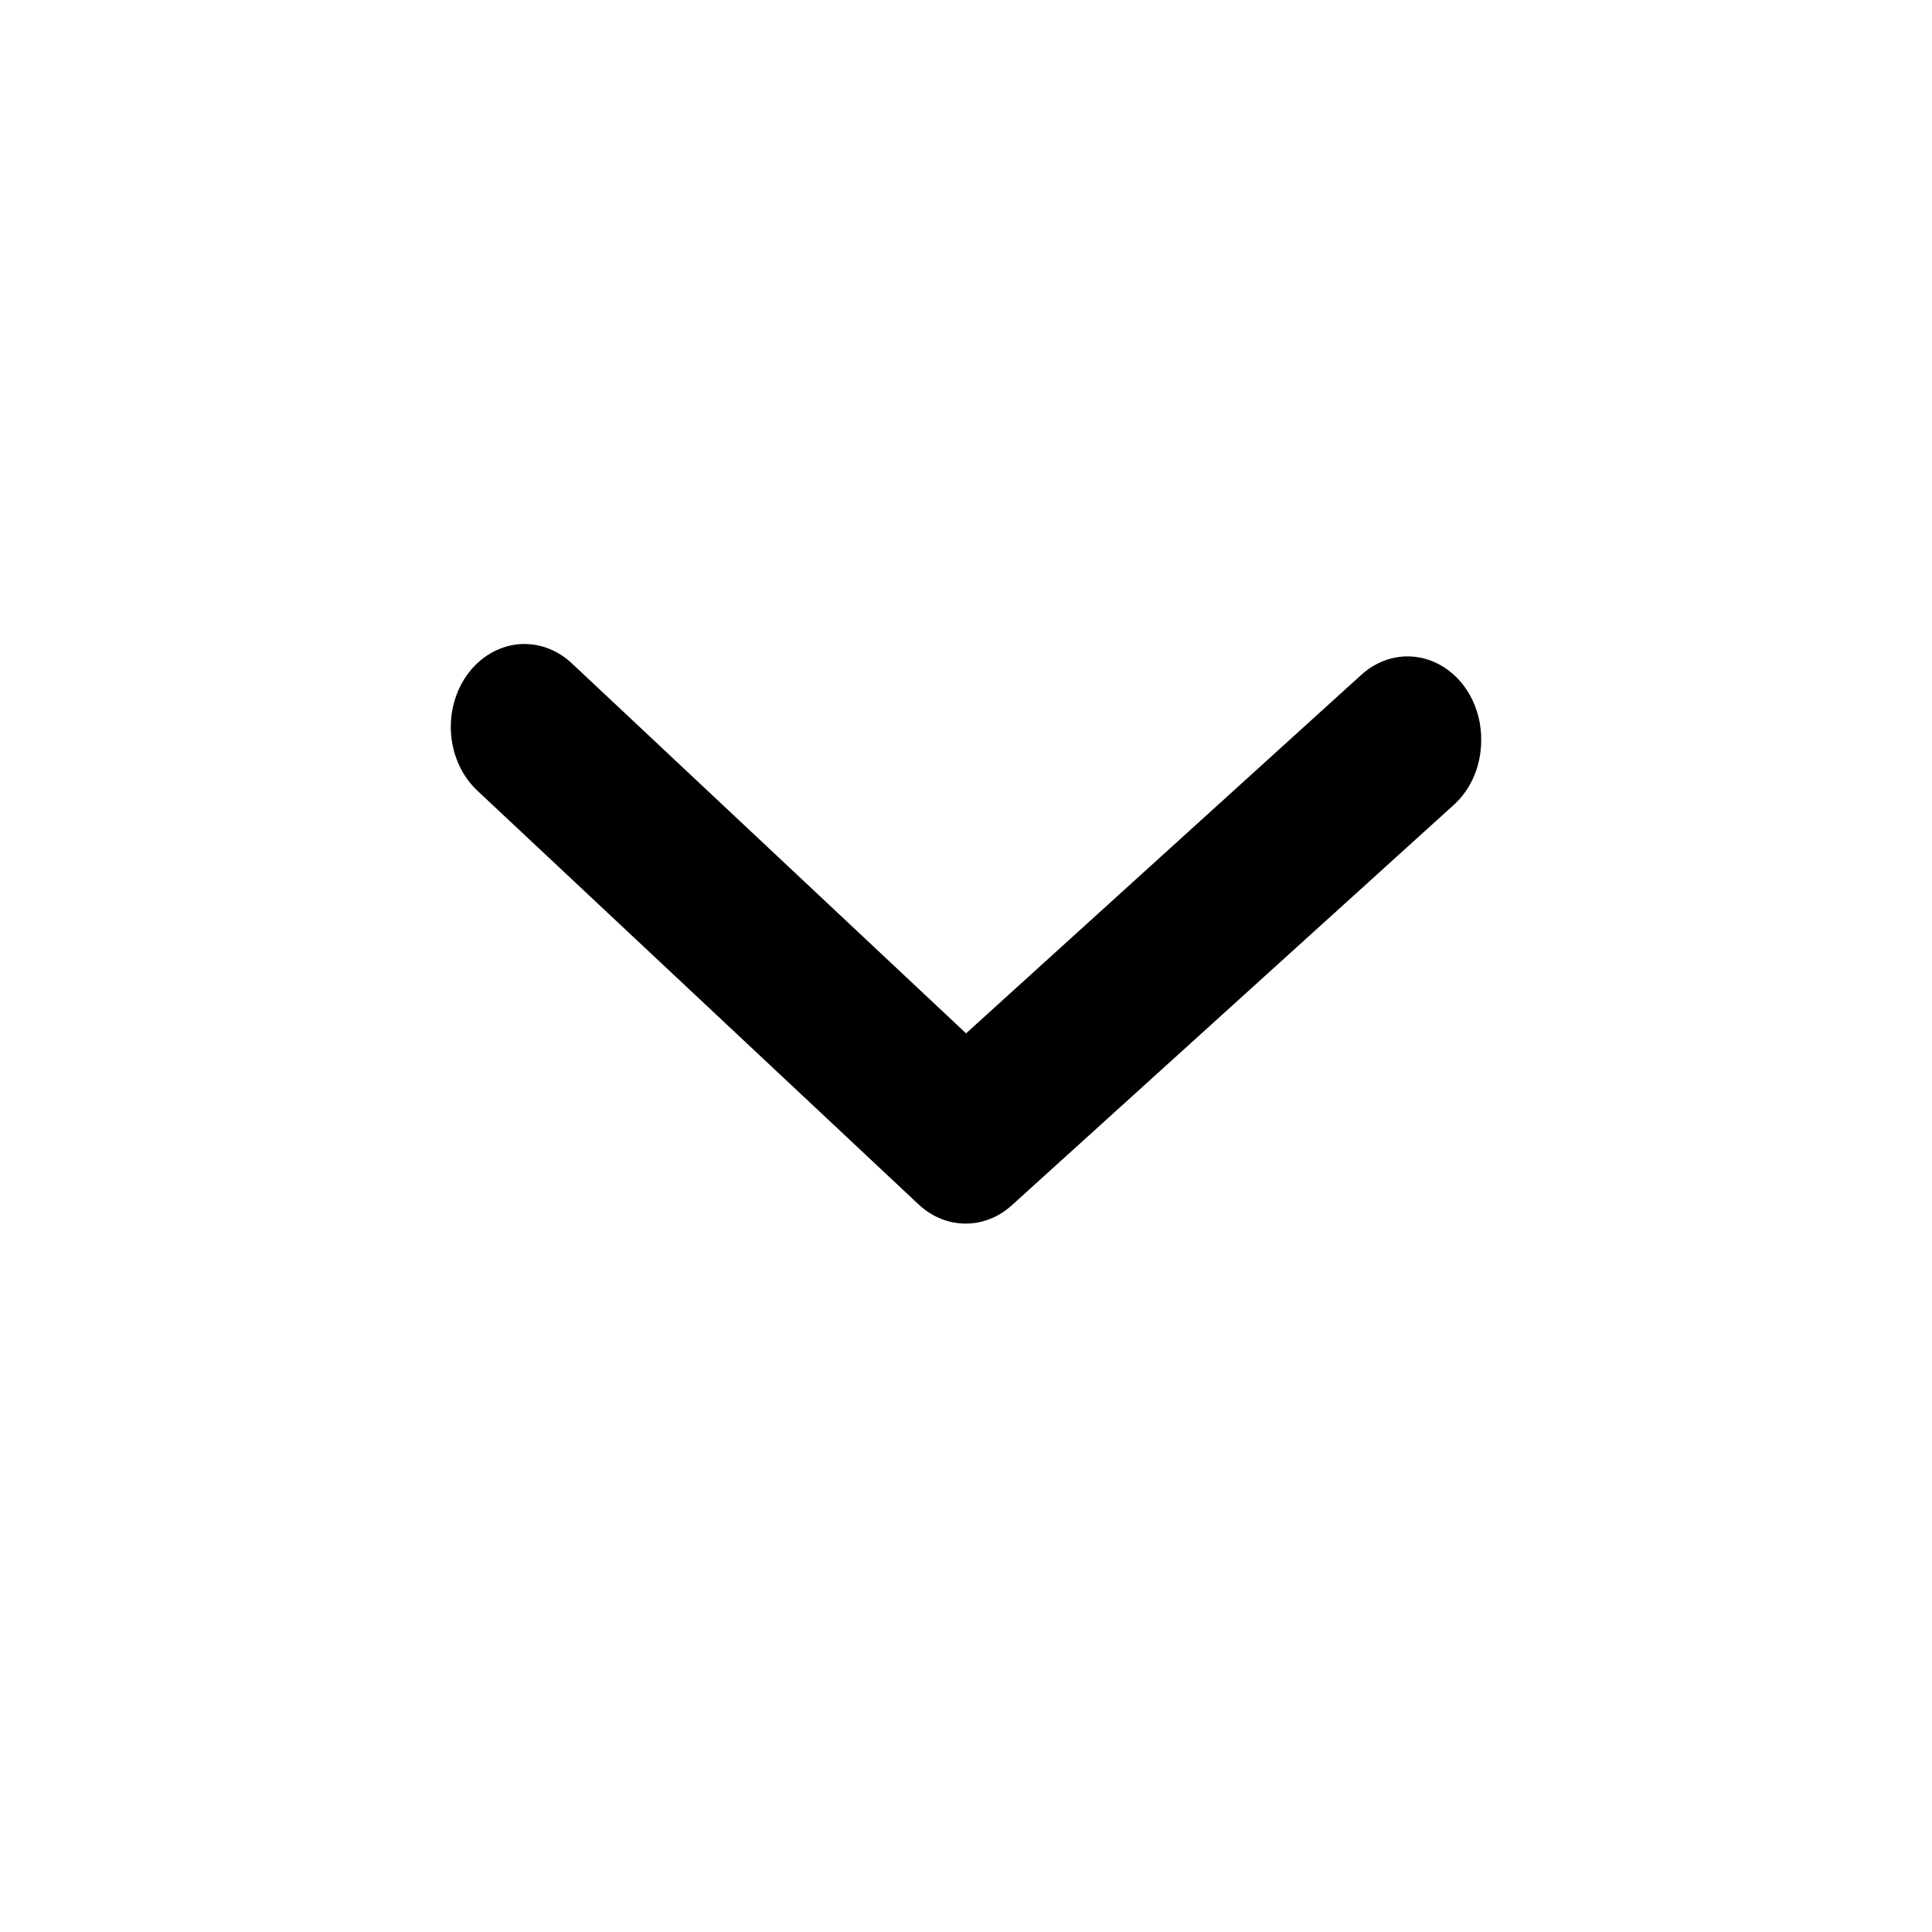 <svg width="30" height="30" viewBox="0 0 30 30" fill="none" xmlns="http://www.w3.org/2000/svg">
<path d="M23 11.493C23 11.685 22.963 11.875 22.89 12.049C22.817 12.222 22.71 12.375 22.577 12.496L15.721 18.707C15.516 18.897 15.26 19 14.995 19C14.73 19 14.474 18.897 14.269 18.707L7.413 12.278C7.179 12.059 7.033 11.746 7.005 11.406C6.977 11.066 7.07 10.727 7.264 10.465C7.458 10.202 7.737 10.037 8.039 10.005C8.341 9.974 8.642 10.079 8.876 10.297L15.001 16.046L21.126 10.49C21.294 10.333 21.498 10.233 21.714 10.202C21.931 10.172 22.151 10.211 22.348 10.317C22.545 10.422 22.711 10.589 22.827 10.798C22.942 11.006 23.003 11.248 23 11.493Z" fill="black"/>
</svg>
